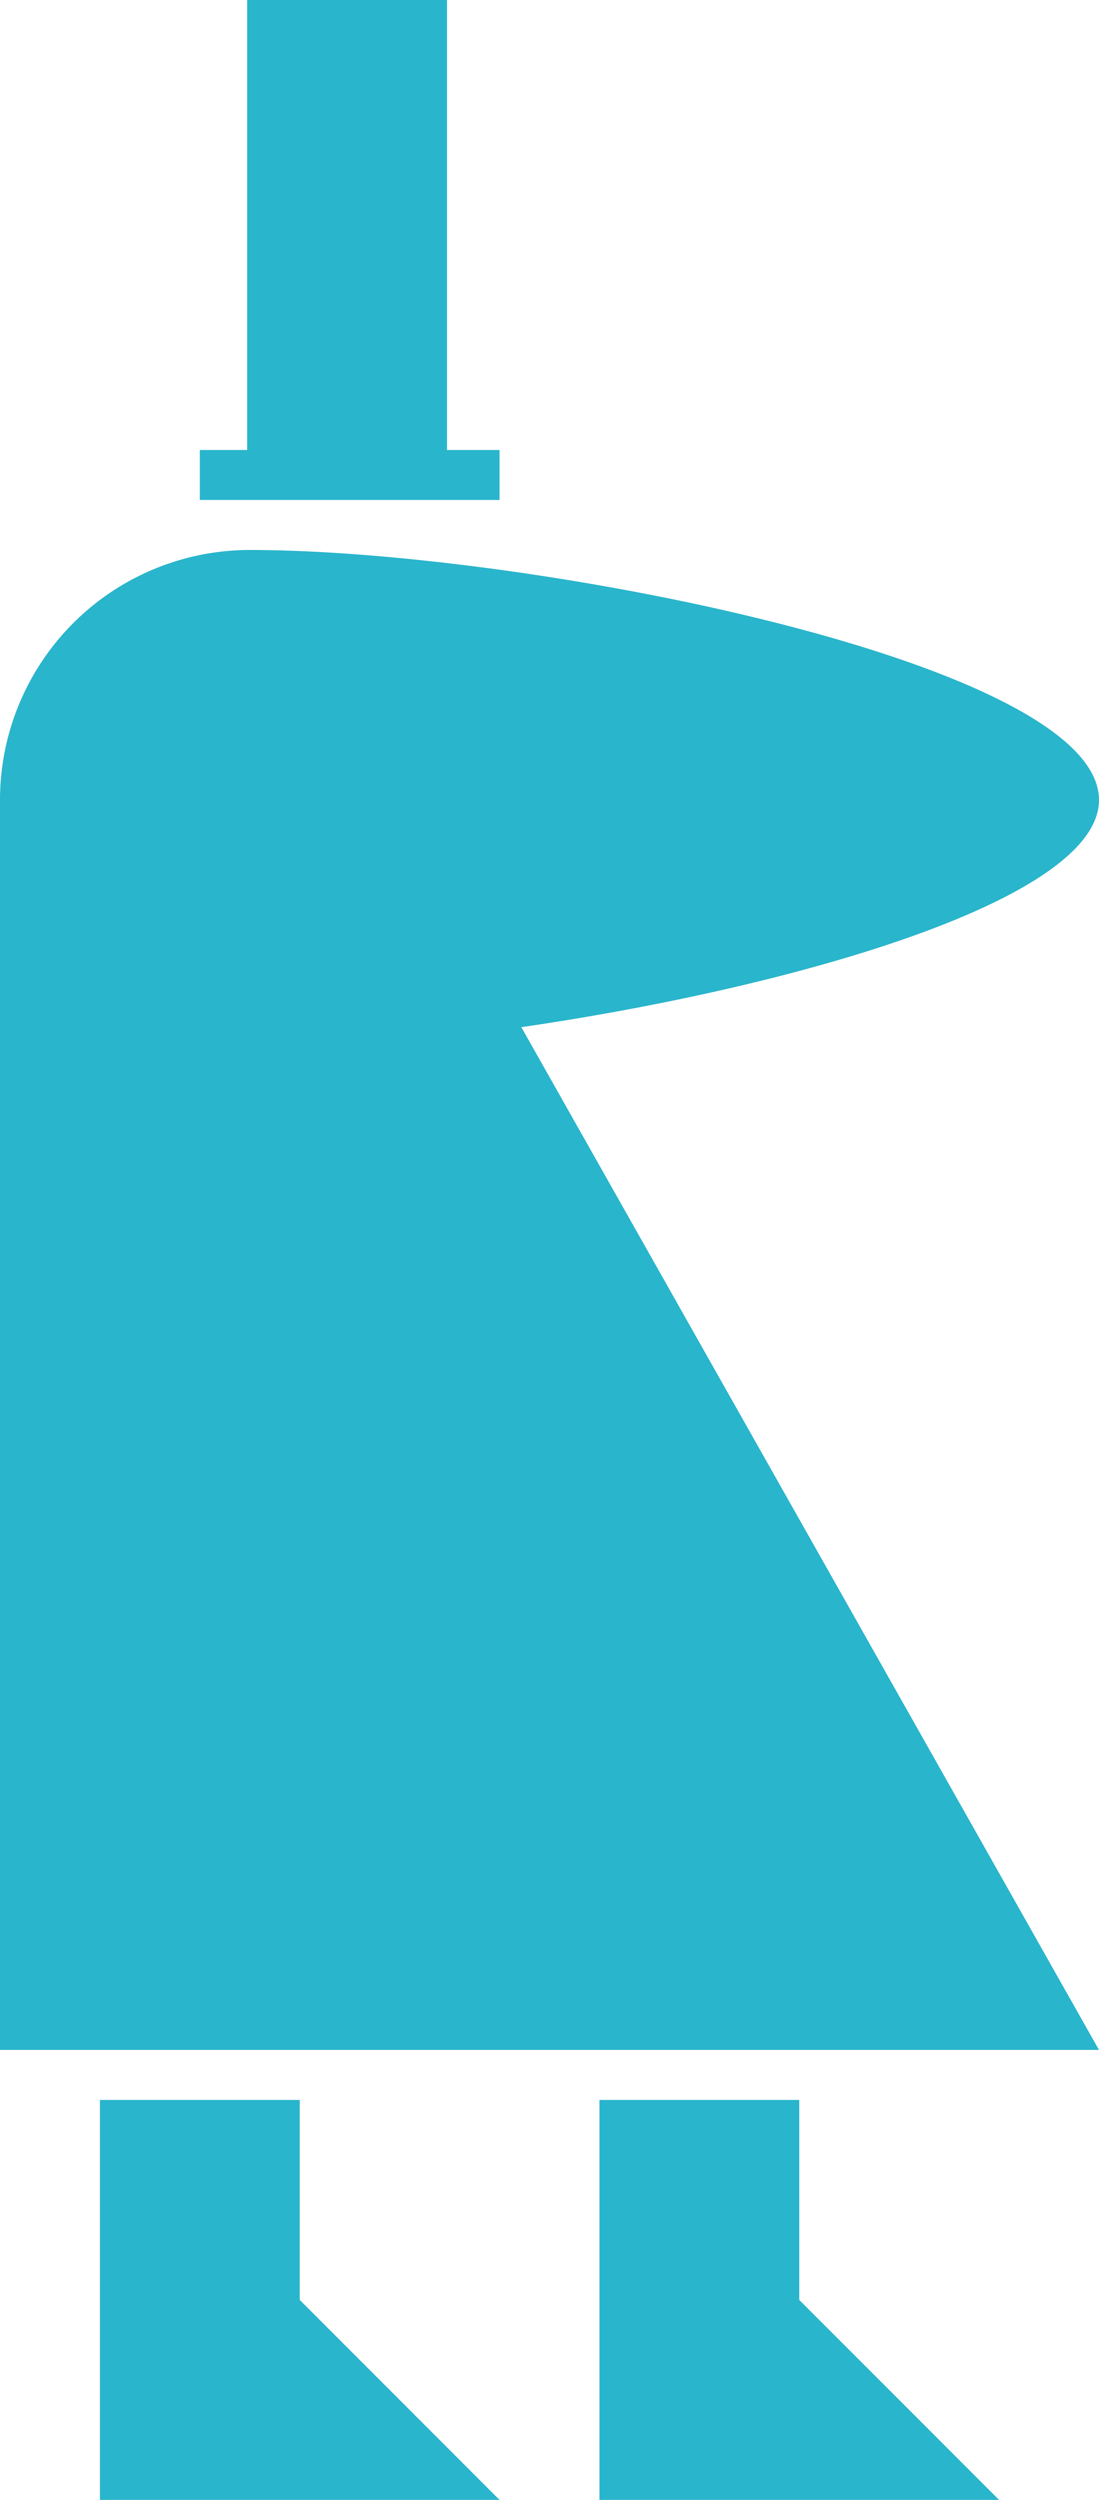 <svg id="Layer_1" data-name="Layer 1" xmlns="http://www.w3.org/2000/svg" viewBox="0 0 55 125"><defs><style>.cls-1{fill:#29b5cc;}</style></defs><title>sadly_intro</title><path class="cls-1" d="M55,40c0-6.9-28.69-12.5-42.5-12.5A12.5,12.5,0,0,0,0,40v62.5H55L26.09,51.36C39.71,49.38,55,45,55,40ZM15,105H5v20H25L15,115Zm25,0H30v20H50L40,115ZM25,22.5H22.37V0h-10V22.5H10V25H25Z"/></svg>